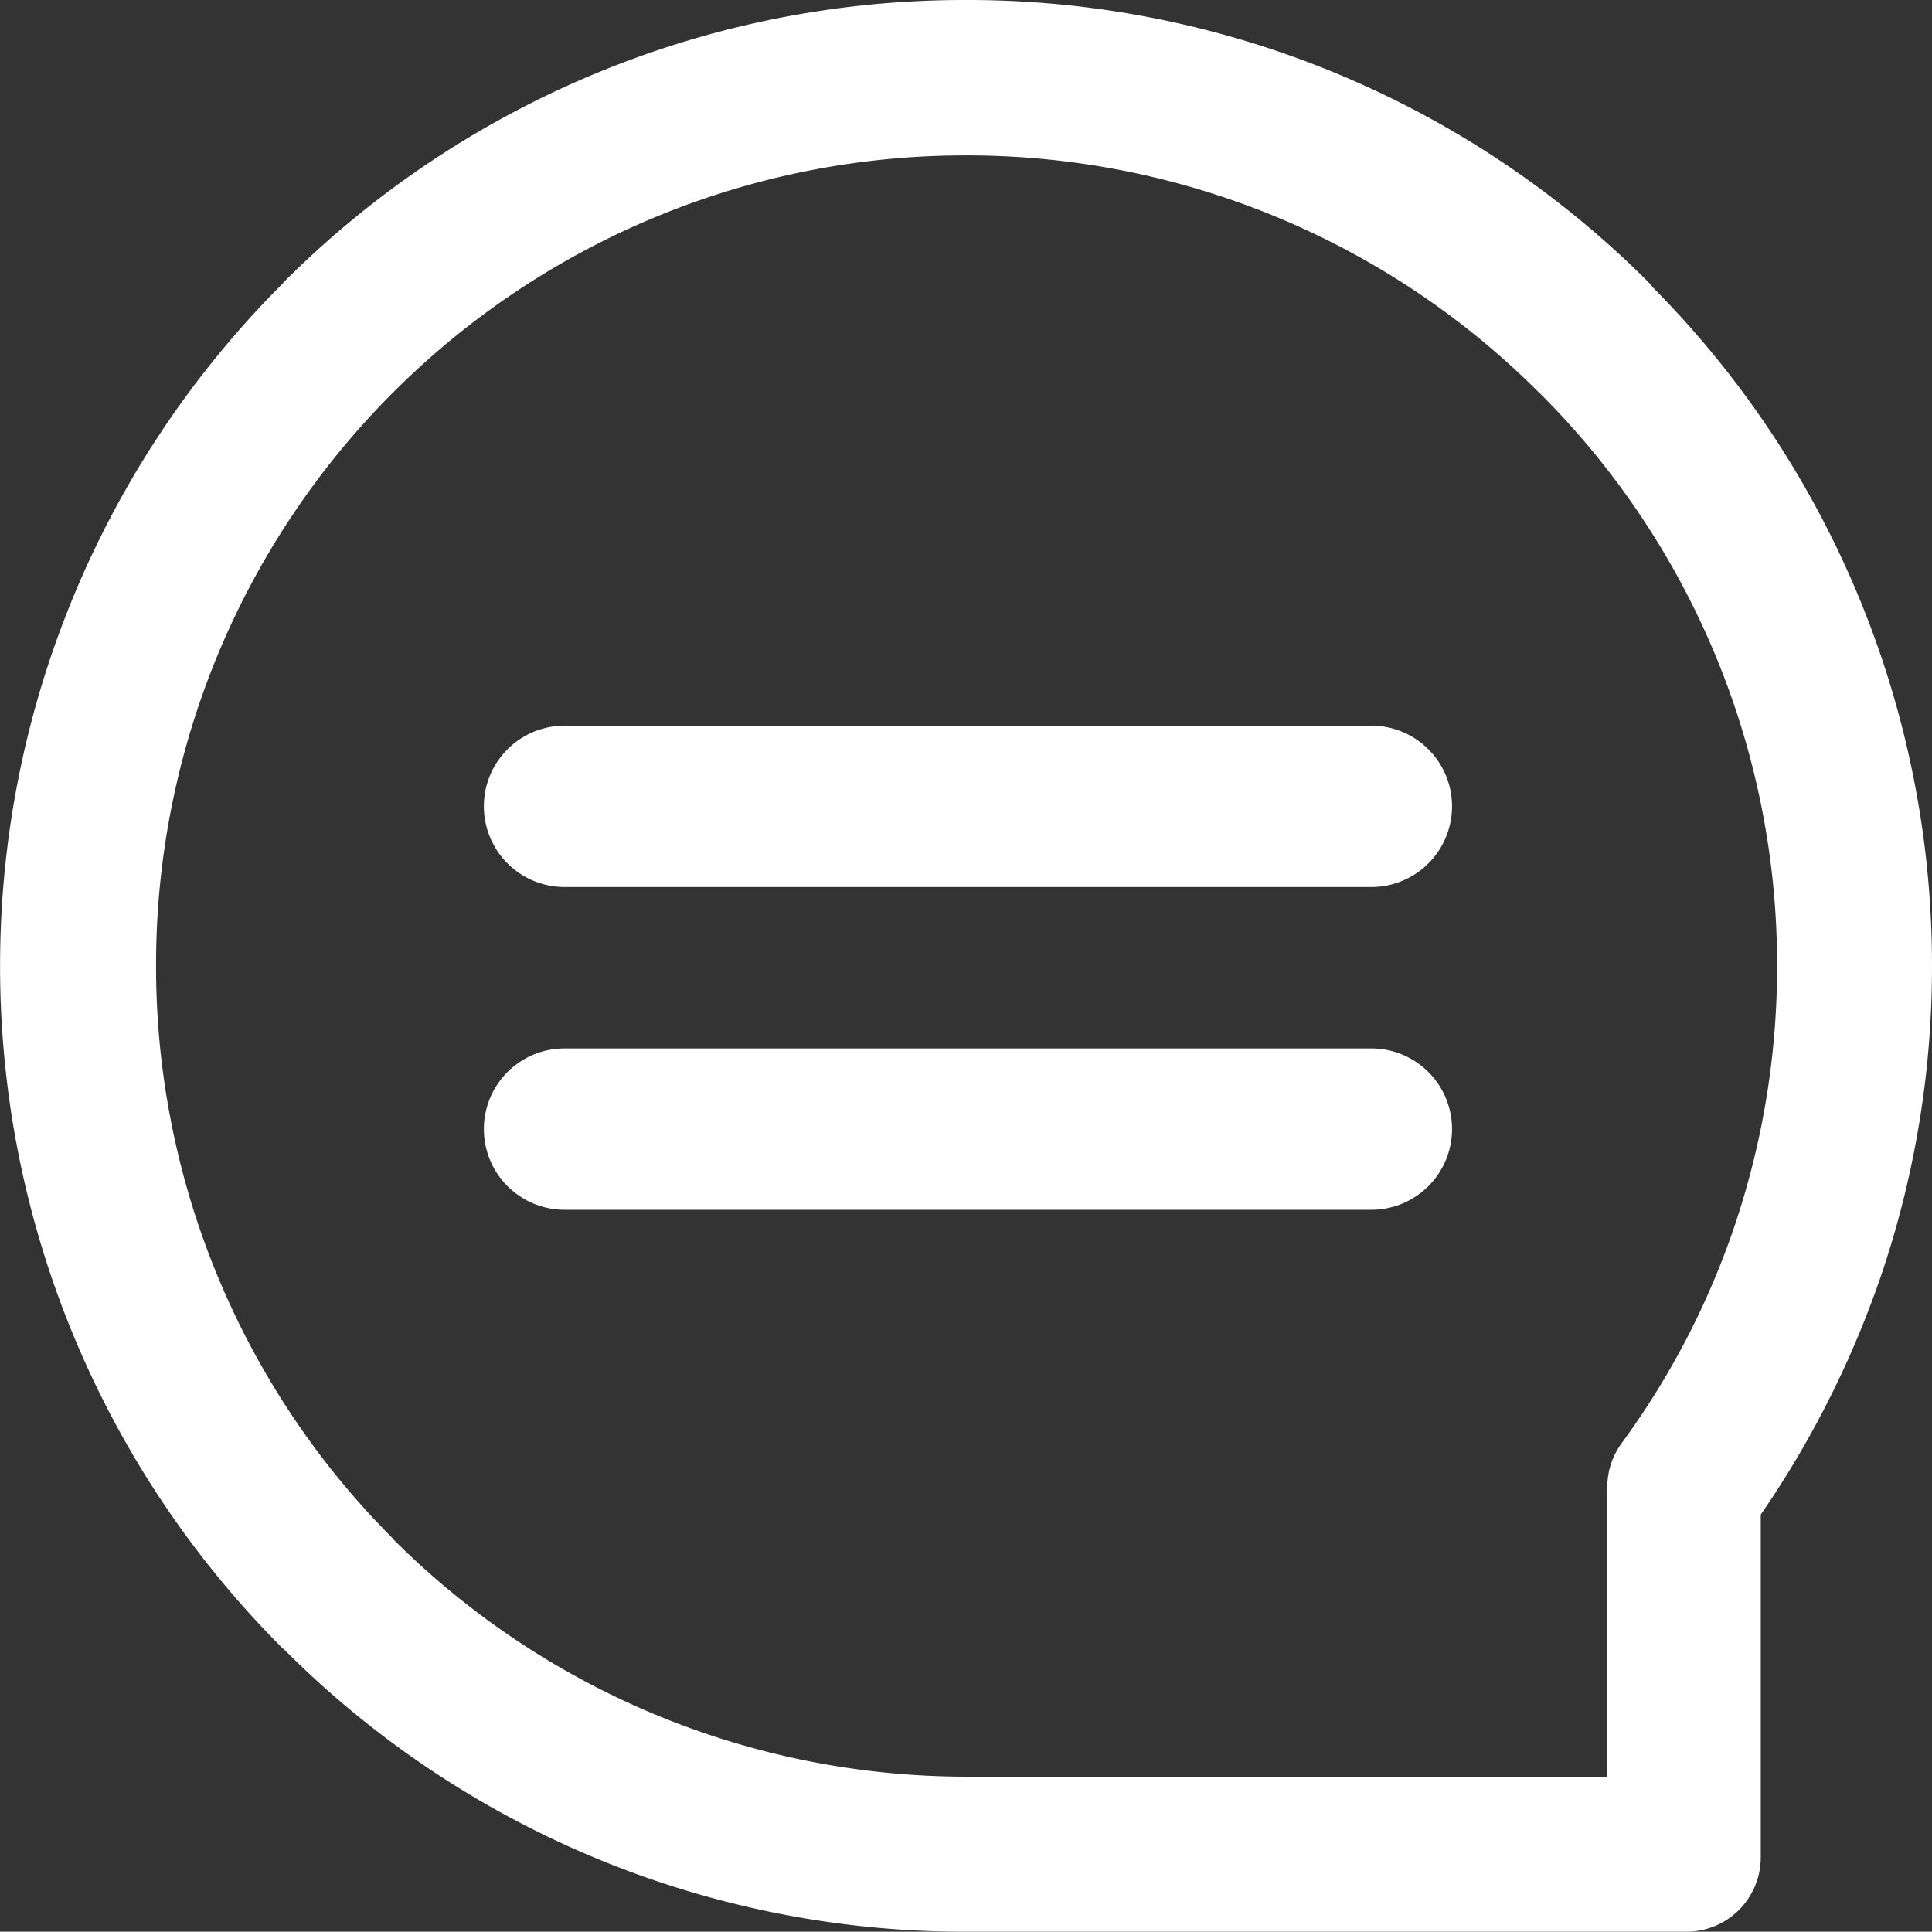 <svg xmlns="http://www.w3.org/2000/svg" width="26.716" height="26.712" viewBox="0 0 26.716 26.712">
  <rect x="0" y="0" width="26.716" height="26.712" fill="#333333" stroke="none"/>
  <g id="그룹_1661" data-name="그룹 1661" transform="translate(-2417.588 1644.189)">
    <path id="패스_674" data-name="패스 674" d="M2638.11-1312.3a1.116,1.116,0,0,0,1.116,1.116h11.156a1.116,1.116,0,0,0,1.116-1.116,1.115,1.115,0,0,0-1.116-1.115h-11.156A1.115,1.115,0,0,0,2638.11-1312.3Z" transform="translate(-213.831 -320.739)" fill="#fff"/>
    <path id="패스_675" data-name="패스 675" d="M2638.11-1165.264a1.116,1.116,0,0,0,1.116,1.116h11.156a1.116,1.116,0,0,0,1.116-1.116,1.115,1.115,0,0,0-1.116-1.115h-11.156A1.115,1.115,0,0,0,2638.11-1165.264Z" transform="translate(-213.831 -463.312)" fill="#fff"/>
    <path id="패스_676" data-name="패스 676" d="M2430.948-1644.189a13.3,13.3,0,0,1,9.444,3.911l.053.064a13.311,13.311,0,0,1,3.859,9.381,13.293,13.293,0,0,1-.656,4.139,13.541,13.541,0,0,1-1.712,3.449v4.741a1.028,1.028,0,0,1-1.028,1.027h-9.96a13.289,13.289,0,0,1-9.441-3.913h-.005a13.327,13.327,0,0,1-3.913-9.443,13.328,13.328,0,0,1,3.918-9.445h-.005a13.3,13.3,0,0,1,9.447-3.911Zm7.923,5.43h0a11.172,11.172,0,0,0-7.923-3.281,11.179,11.179,0,0,0-7.927,3.281l0-.005,0,.005a11.189,11.189,0,0,0-3.275,7.926,11.186,11.186,0,0,0,3.281,7.925l0,.005a11.208,11.208,0,0,0,7.93,3.282h8.857v-4.005h0a1.022,1.022,0,0,1,.194-.6,11.074,11.074,0,0,0,1.605-3.128,11.215,11.215,0,0,0,.549-3.476,11.156,11.156,0,0,0-3.237-7.877l-.049-.049Z" transform="translate(0 0)" fill="#fff"/>
  </g>
</svg>
